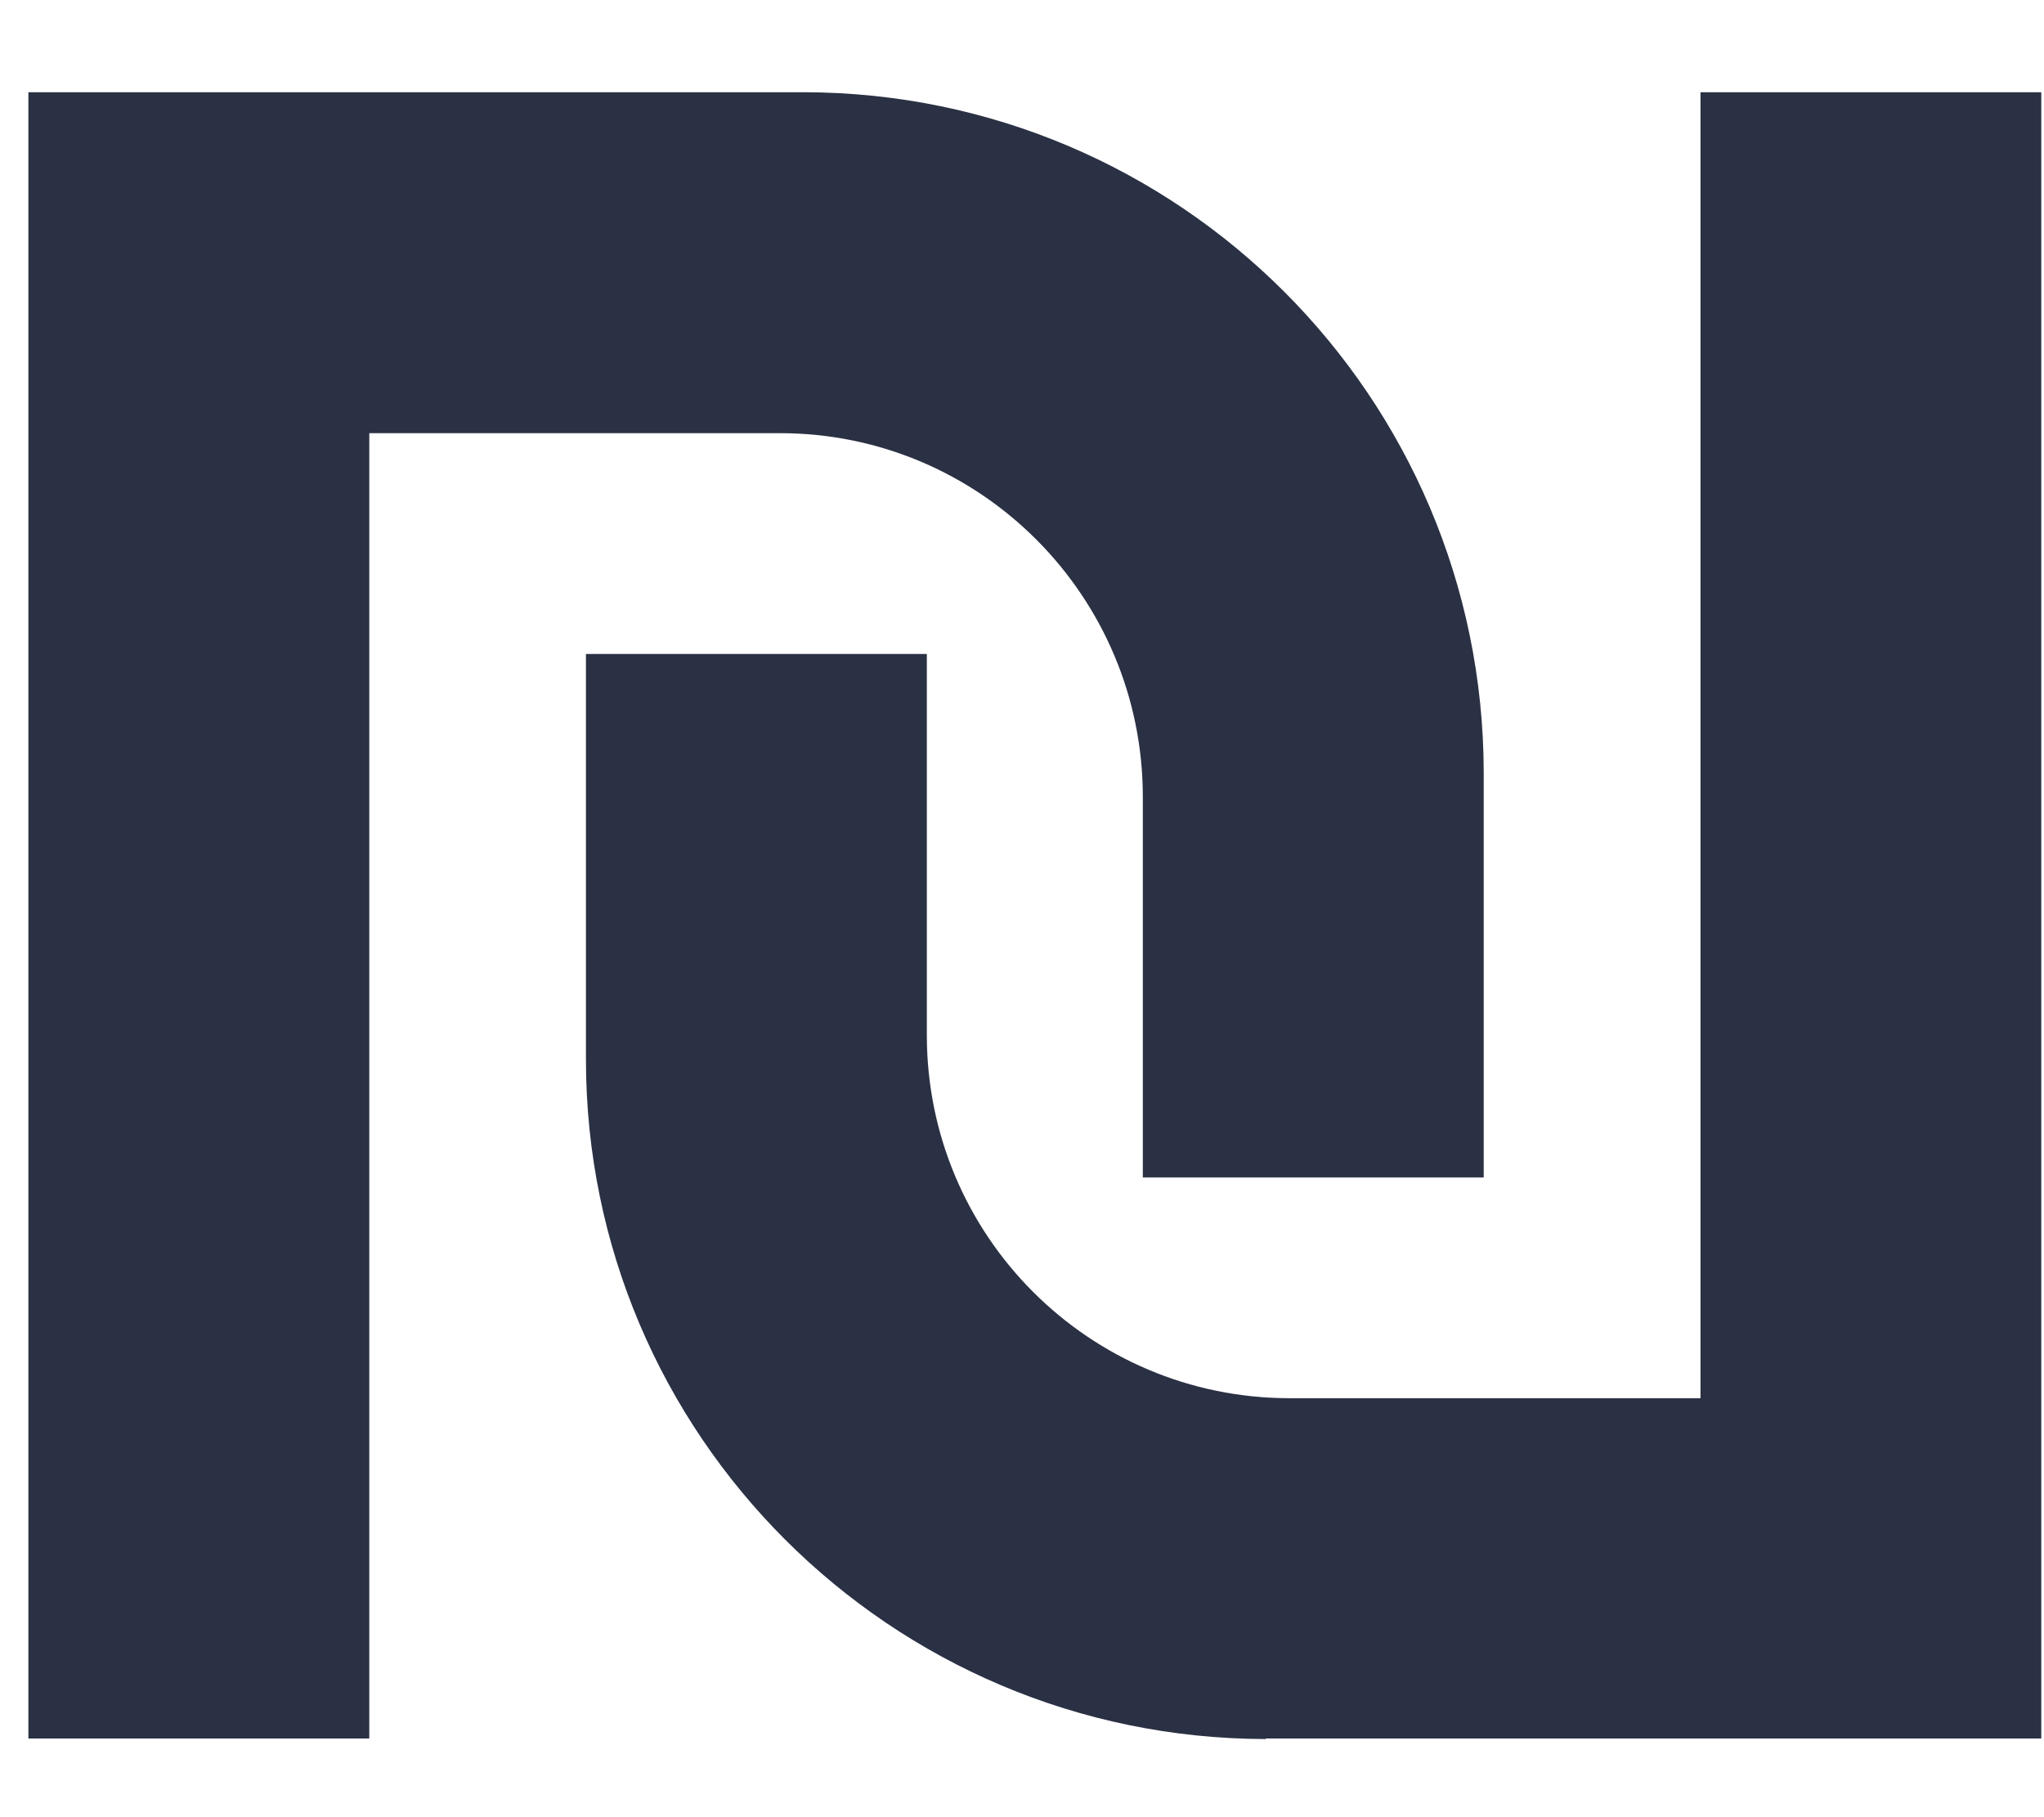 <svg width="18" height="16" viewBox="0 0 18 16" fill="none" xmlns="http://www.w3.org/2000/svg">
<path fillRule="evenodd" clipRule="evenodd" d="M0.25 0.812V15.307H3.252V3.814H6.868C8.634 3.814 10.064 5.25 10.064 7.017V10.367H13.066V6.798C13.06 3.495 10.383 0.818 7.08 0.812H0.25ZM5.16 9.327C5.16 12.63 7.843 15.307 11.146 15.312V15.307H17.976V0.812H14.975V12.311H11.358C9.592 12.311 8.162 10.881 8.162 9.114V5.758H5.16V9.327Z" fill="#2B3144"/>
</svg>
